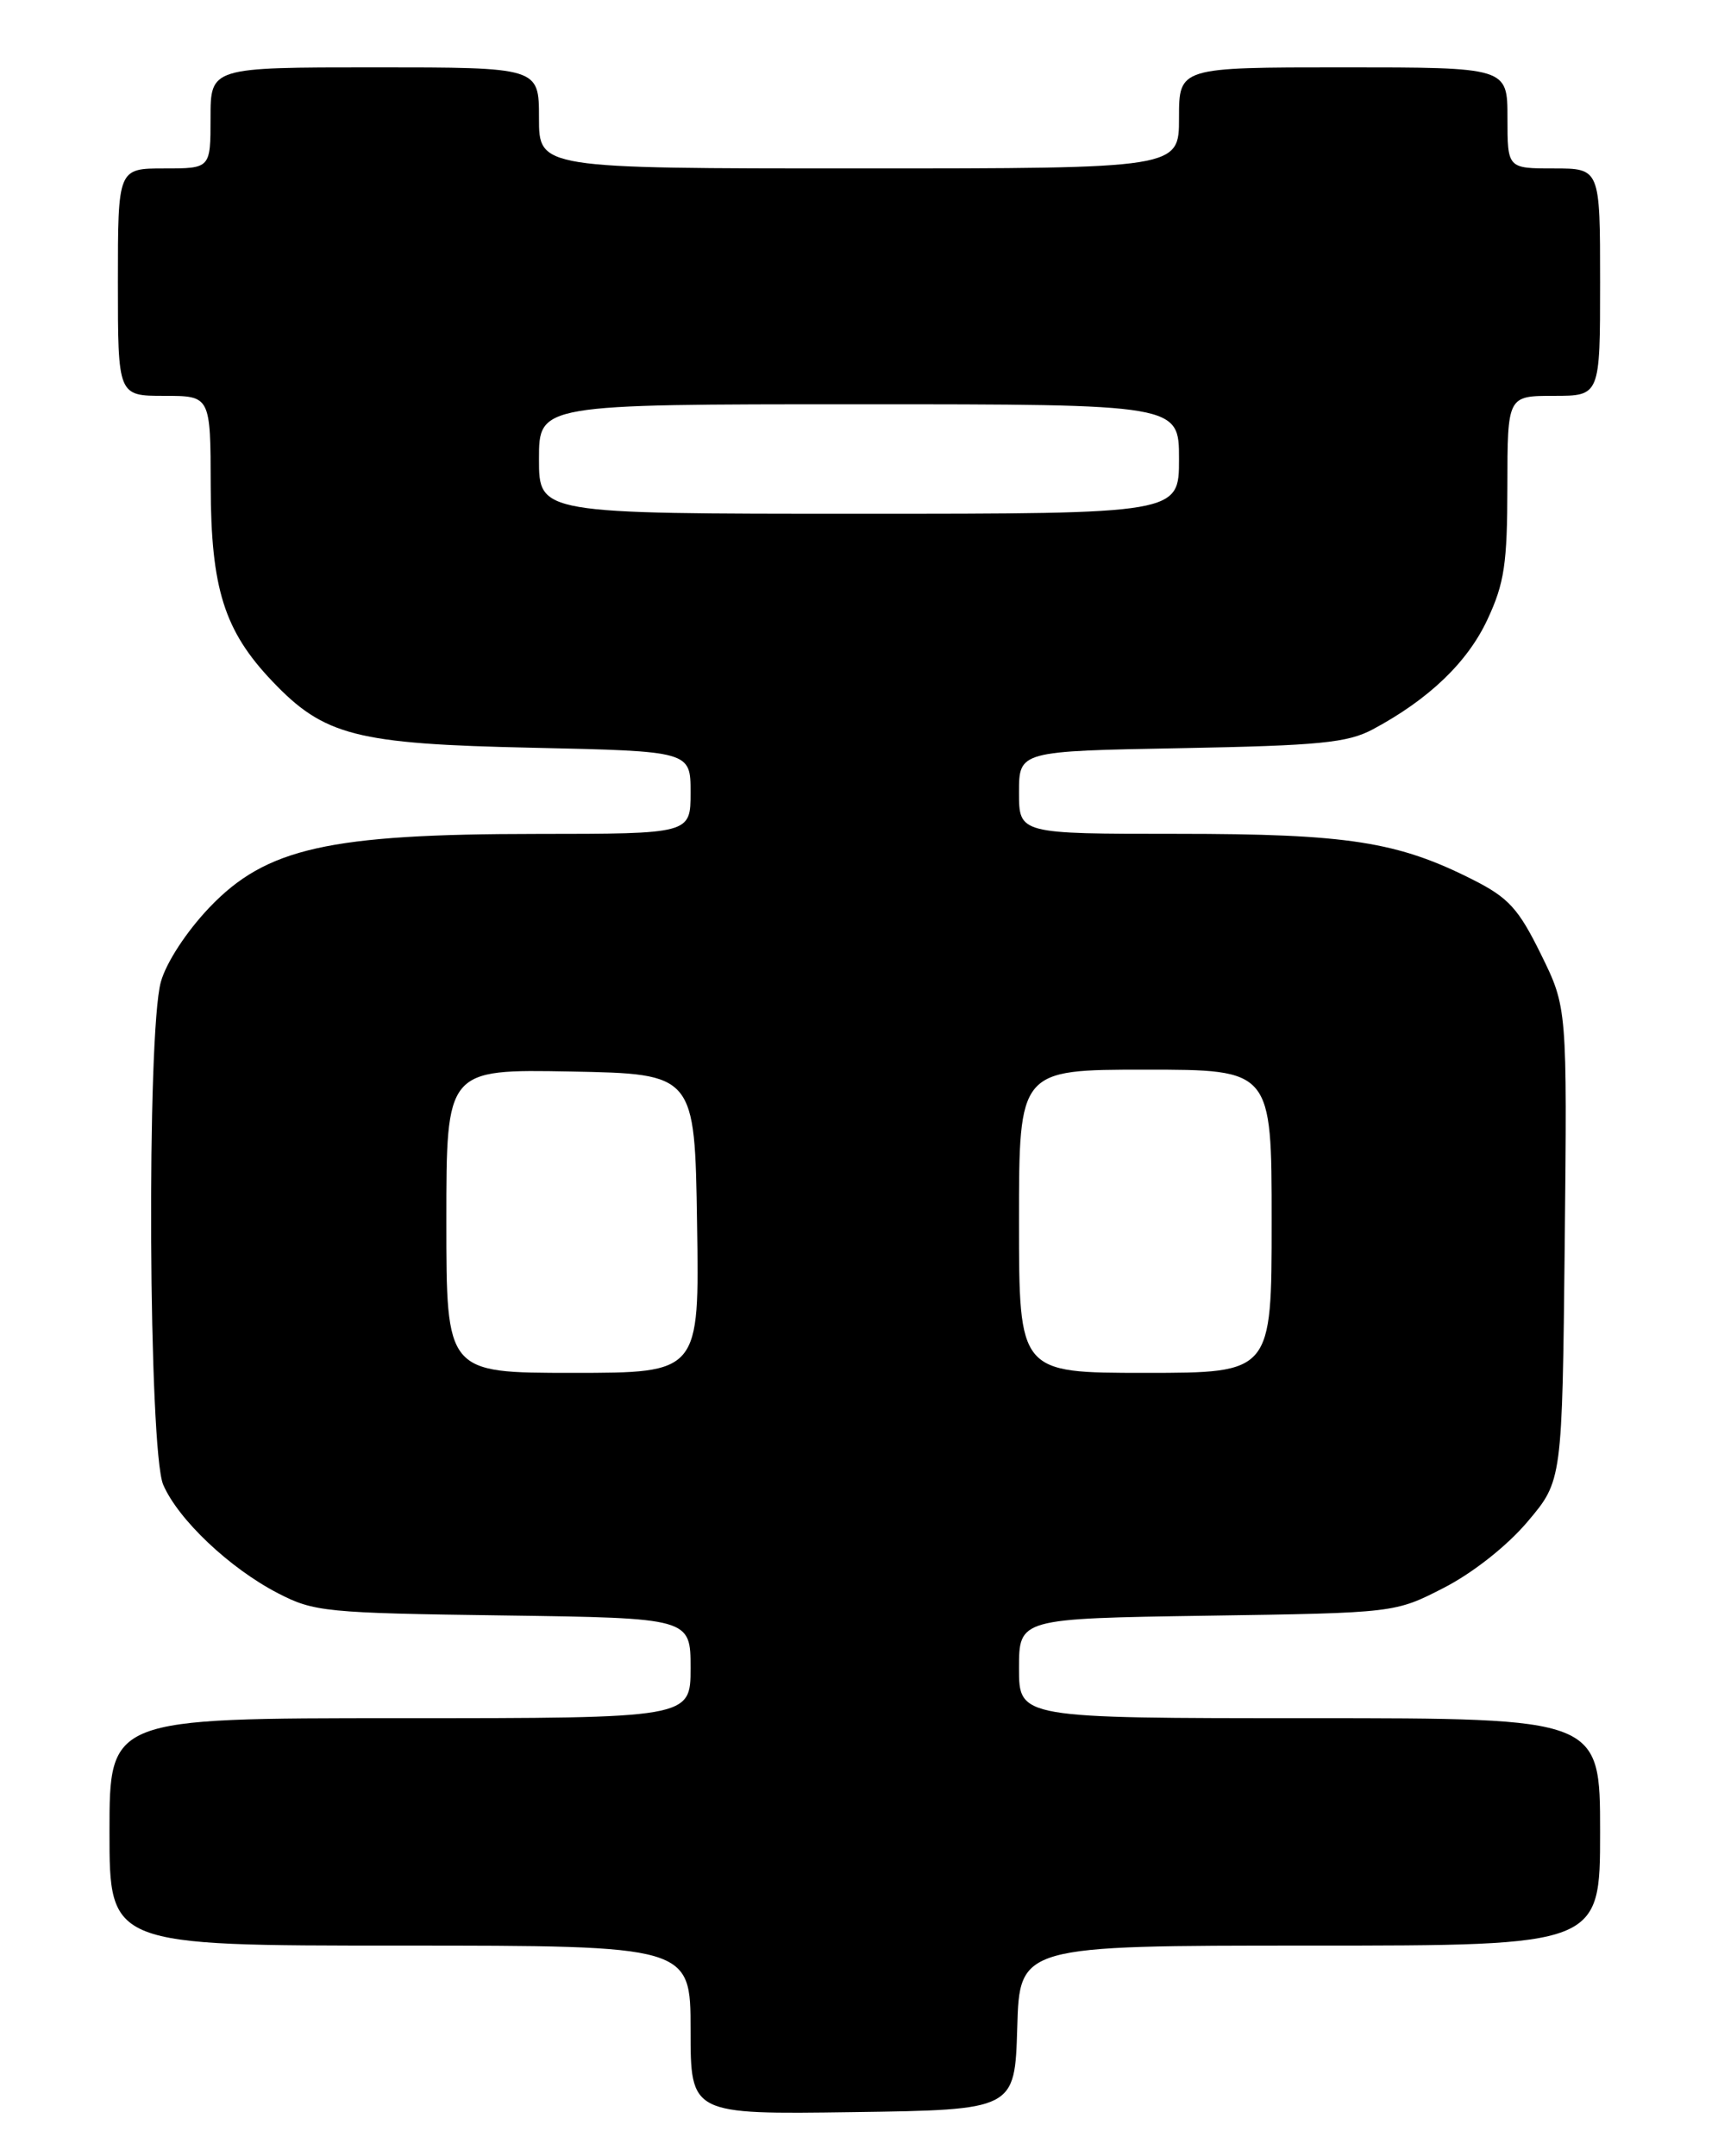 <?xml version="1.0" encoding="UTF-8" standalone="no"?>
<!DOCTYPE svg PUBLIC "-//W3C//DTD SVG 1.1//EN" "http://www.w3.org/Graphics/SVG/1.1/DTD/svg11.dtd" >
<svg xmlns="http://www.w3.org/2000/svg" xmlns:xlink="http://www.w3.org/1999/xlink" version="1.1" viewBox="0 0 204 256">
 <g >
 <path fill="currentColor"
d=" M 120.79 240.75 C 121.07 231.00 121.07 231.00 155.54 231.00 C 190.00 231.00 190.00 231.00 190.00 217.50 C 190.00 204.00 190.00 204.00 155.50 204.00 C 121.00 204.00 121.00 204.00 121.00 198.08 C 121.00 192.17 121.00 192.17 143.32 191.83 C 165.65 191.50 165.65 191.50 171.48 188.50 C 174.92 186.73 178.98 183.52 181.40 180.65 C 185.50 175.80 185.50 175.80 185.80 147.71 C 186.09 119.63 186.09 119.63 182.97 113.29 C 180.32 107.90 179.13 106.59 174.94 104.47 C 165.96 99.92 160.06 99.00 139.79 99.00 C 121.00 99.00 121.00 99.00 121.00 94.09 C 121.00 89.18 121.00 89.18 140.25 88.83 C 156.69 88.52 160.01 88.19 163.00 86.60 C 169.66 83.04 174.26 78.63 176.62 73.56 C 178.64 69.24 178.98 66.93 178.99 57.75 C 179.00 47.00 179.00 47.00 184.50 47.00 C 190.00 47.00 190.00 47.00 190.00 33.50 C 190.00 20.00 190.00 20.00 184.50 20.00 C 179.00 20.00 179.00 20.00 179.00 14.00 C 179.00 8.00 179.00 8.00 159.50 8.00 C 140.00 8.00 140.00 8.00 140.00 14.00 C 140.00 20.00 140.00 20.00 102.00 20.00 C 64.00 20.00 64.00 20.00 64.00 14.00 C 64.00 8.00 64.00 8.00 44.50 8.00 C 25.00 8.00 25.00 8.00 25.00 14.00 C 25.00 20.00 25.00 20.00 19.50 20.00 C 14.00 20.00 14.00 20.00 14.00 33.50 C 14.00 47.00 14.00 47.00 19.50 47.00 C 25.00 47.00 25.00 47.00 25.02 57.75 C 25.05 69.86 26.63 74.89 32.31 80.86 C 38.49 87.37 42.27 88.33 63.25 88.78 C 82.00 89.19 82.00 89.19 82.00 94.09 C 82.00 99.00 82.00 99.00 63.75 99.01 C 39.01 99.02 31.61 100.68 24.87 107.74 C 22.13 110.62 19.74 114.28 19.10 116.58 C 17.40 122.70 17.64 172.22 19.38 176.28 C 21.16 180.41 27.26 186.19 33.00 189.16 C 37.26 191.37 38.70 191.52 59.75 191.80 C 82.00 192.11 82.00 192.11 82.00 198.05 C 82.00 204.00 82.00 204.00 47.50 204.00 C 13.00 204.00 13.00 204.00 13.00 217.50 C 13.00 231.00 13.00 231.00 47.50 231.00 C 82.00 231.00 82.00 231.00 82.00 241.02 C 82.00 251.04 82.00 251.04 101.25 250.77 C 120.50 250.50 120.50 250.50 120.79 240.75 Z  M 53.00 144.97 C 53.00 126.95 53.00 126.95 67.75 127.22 C 82.50 127.50 82.50 127.50 82.77 145.25 C 83.05 163.00 83.05 163.00 68.02 163.00 C 53.00 163.00 53.00 163.00 53.00 144.97 Z  M 121.00 145.00 C 121.00 127.00 121.00 127.00 136.00 127.00 C 151.00 127.00 151.00 127.00 151.00 145.00 C 151.00 163.00 151.00 163.00 136.00 163.00 C 121.00 163.00 121.00 163.00 121.00 145.00 Z  M 64.00 54.50 C 64.00 48.00 64.00 48.00 102.00 48.00 C 140.00 48.00 140.00 48.00 140.00 54.50 C 140.00 61.00 140.00 61.00 102.00 61.00 C 64.00 61.00 64.00 61.00 64.00 54.50 Z "/>
</g>
</svg>